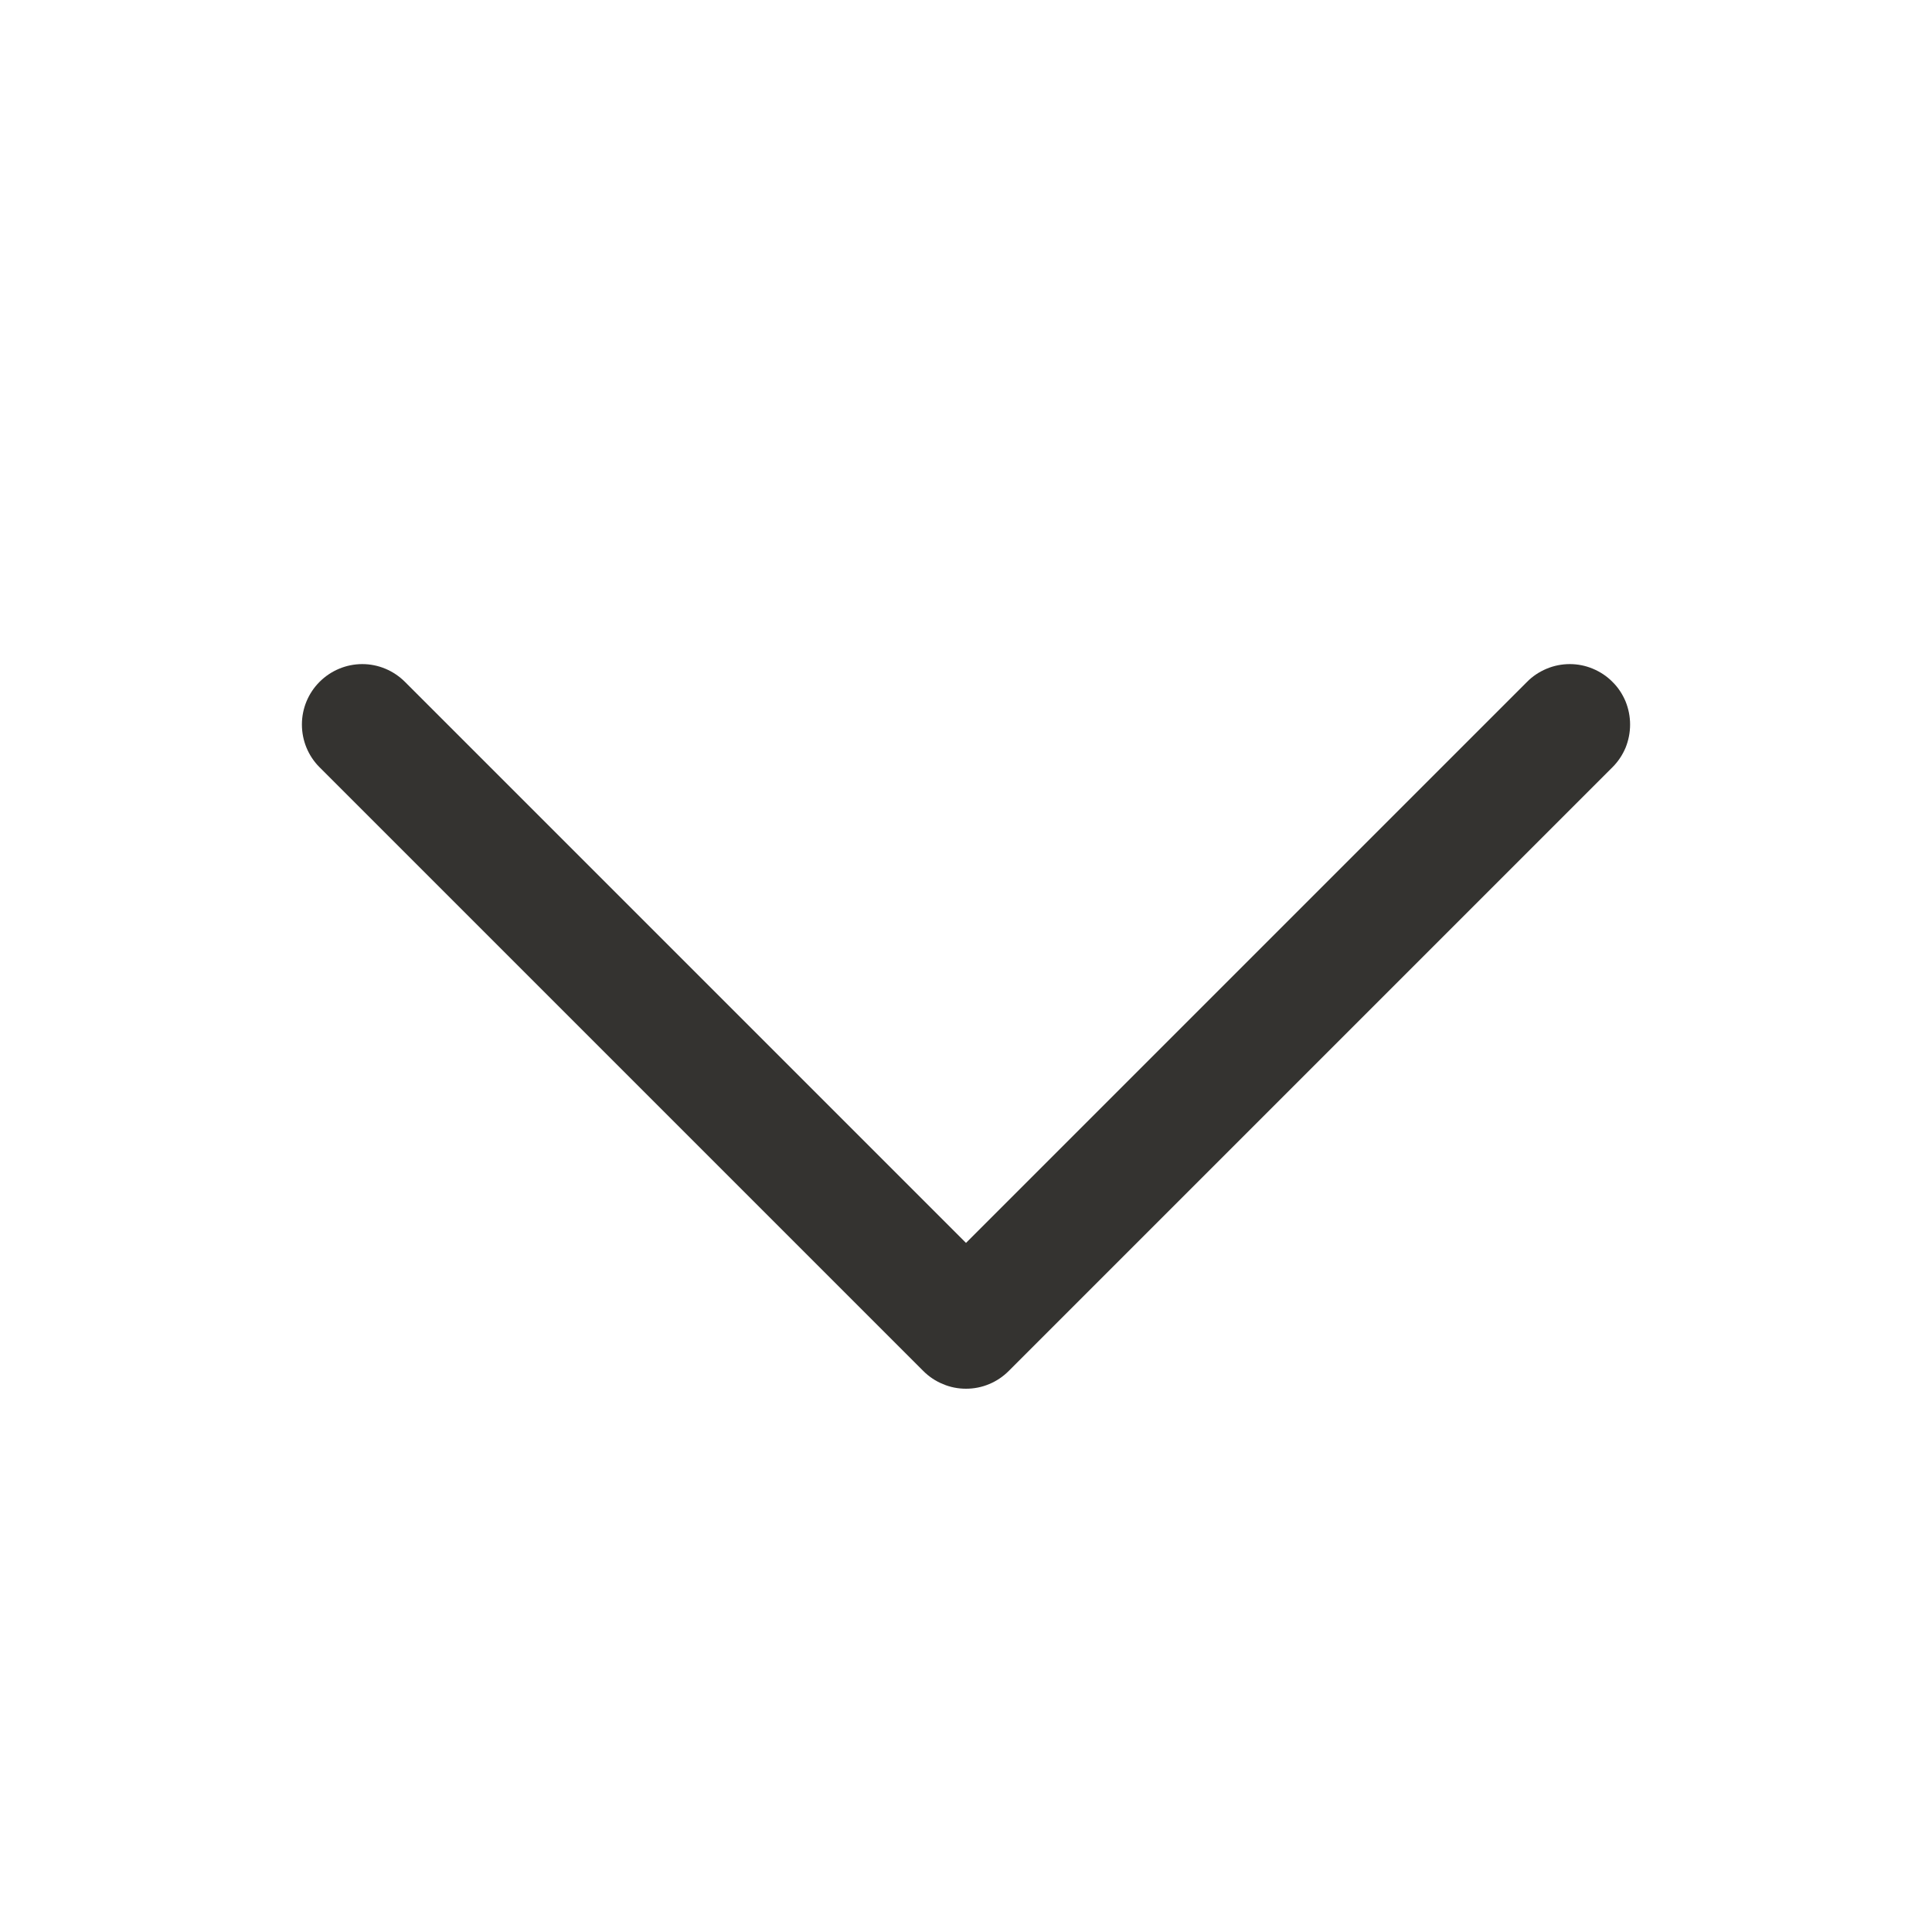 <svg width="15" height="15" viewBox="0 0 15 15" fill="none" xmlns="http://www.w3.org/2000/svg">
<path d="M12.519 5.957L7.832 10.644C7.788 10.688 7.736 10.723 7.68 10.746C7.623 10.77 7.562 10.782 7.5 10.782C7.438 10.782 7.377 10.77 7.321 10.746C7.264 10.723 7.212 10.688 7.168 10.644L2.481 5.957C2.393 5.869 2.344 5.75 2.344 5.625C2.344 5.501 2.393 5.382 2.481 5.294C2.569 5.206 2.688 5.156 2.813 5.156C2.937 5.156 3.056 5.206 3.144 5.294L7.5 9.65L11.856 5.294C11.899 5.25 11.951 5.216 12.008 5.192C12.065 5.168 12.126 5.156 12.188 5.156C12.249 5.156 12.31 5.168 12.367 5.192C12.424 5.216 12.476 5.25 12.519 5.294C12.563 5.337 12.597 5.389 12.621 5.446C12.644 5.503 12.656 5.564 12.656 5.625C12.656 5.687 12.644 5.748 12.621 5.805C12.597 5.862 12.563 5.913 12.519 5.957Z" fill="#343330"/>
</svg>
